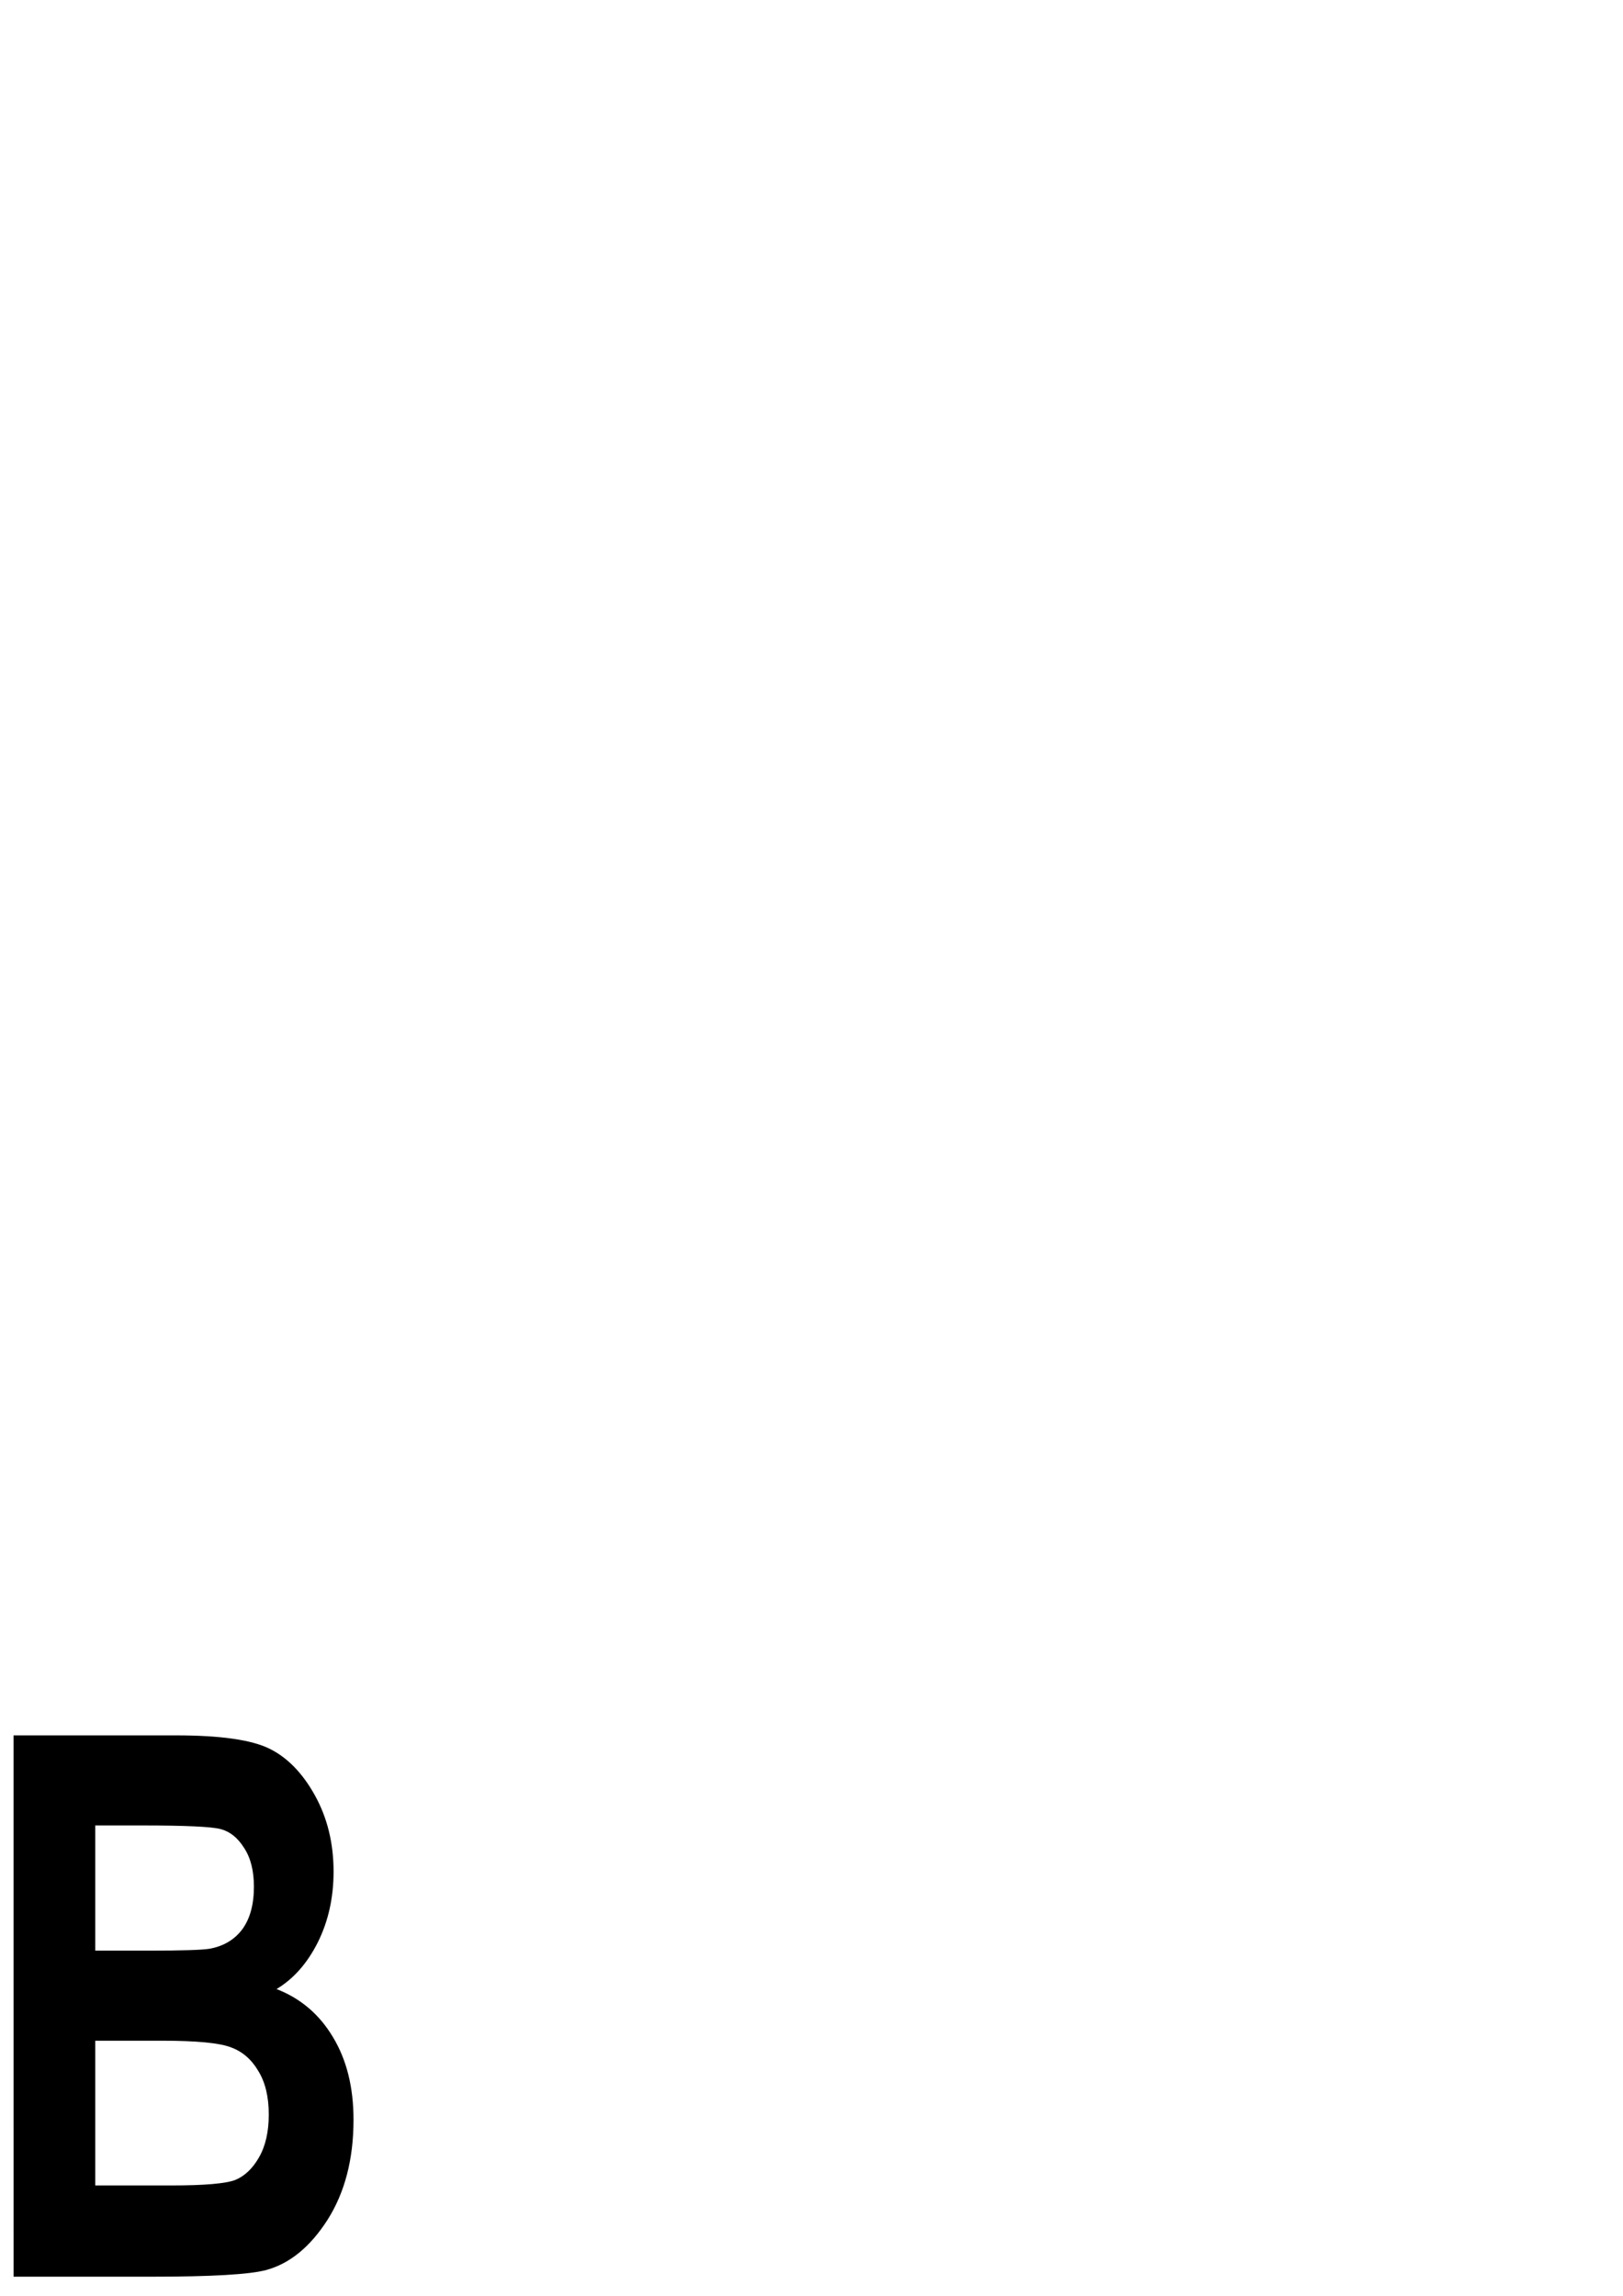 <?xml version="1.0" encoding="UTF-8" standalone="no"?>
<svg
   xmlns:dc="http://purl.org/dc/elements/1.1/"
   xmlns:cc="http://creativecommons.org/ns#"
   xmlns:rdf="http://www.w3.org/1999/02/22-rdf-syntax-ns#"
   xmlns:svg="http://www.w3.org/2000/svg"
   xmlns="http://www.w3.org/2000/svg"
   xmlns:sodipodi="http://sodipodi.sourceforge.net/DTD/sodipodi-0.dtd"
   xmlns:inkscape="http://www.inkscape.org/namespaces/inkscape"
   sodipodi:docname="B.svg"
   inkscape:version="1.0beta2 (2b71d25, 2019-12-03)"
   id="svg4264"
   version="1.1"
   viewBox="0 0 210 297"
   height="297mm"
   width="210mm">
  <defs
     id="defs4258" />
  <sodipodi:namedview
     inkscape:document-rotation="0"
     inkscape:window-maximized="1"
     inkscape:window-y="23"
     inkscape:window-x="0"
     inkscape:window-height="1155"
     inkscape:window-width="1920"
     showgrid="false"
     inkscape:current-layer="text3743"
     inkscape:document-units="mm"
     inkscape:cy="753.42666"
     inkscape:cx="-11.031401"
     inkscape:zoom="1.1283188"
     inkscape:pageshadow="2"
     inkscape:pageopacity="0.0"
     borderopacity="1.0"
     bordercolor="#666666"
     pagecolor="#ffffff"
     id="base" />
  <g
     id="layer1"
     inkscape:groupmode="layer"
     inkscape:label="Ebene 1">
    <g
       id="text3743"
       style="font-style:normal;font-weight:normal;font-size:22.872px;line-height:1.25;font-family:sans-serif;-inkscape-font-specification:'Arial Narrow';letter-spacing:0px;word-spacing:0px;fill:#000000;fill-opacity:1;stroke:none;stroke-width:0.151"
       transform="matrix(3.267,0,0,4.276,-37.61,-338.308)"
       aria-label="A">
      <g
         aria-label="B"
         transform="matrix(1.094,0,0,0.914,-23.636,-0.212)"
         style="font-style:normal;font-weight:normal;font-size:25.03px;line-height:1.25;font-family:sans-serif;-inkscape-font-specification:'Arial Narrow';letter-spacing:0px;word-spacing:0px;fill:#000000;fill-opacity:1;stroke:none;stroke-width:0.166"
         id="text3743-4">
        <path
           d="m 32.618,144.236 h 5.879 q 2.408,0 3.385,0.44 0.978,0.44 1.65,1.552 0.672,1.112 0.672,2.518 0,1.296 -0.574,2.347 -0.574,1.039 -1.491,1.54 1.308,0.464 2.041,1.589 0.746,1.124 0.746,2.738 0,1.955 -0.941,3.312 -0.941,1.344 -2.224,1.662 -0.892,0.22 -4.143,0.22 h -4.999 z m 2.958,2.982 v 4.143 h 1.955 q 1.76,0 2.175,-0.061 0.758,-0.122 1.186,-0.636 0.428,-0.526 0.428,-1.418 0,-0.794 -0.354,-1.283 -0.342,-0.501 -0.843,-0.623 -0.489,-0.122 -2.835,-0.122 z m 0,7.125 v 4.791 h 2.75 q 1.809,0 2.322,-0.183 0.513,-0.196 0.856,-0.746 0.354,-0.562 0.354,-1.418 0,-0.88 -0.379,-1.442 -0.367,-0.574 -0.99,-0.782 -0.611,-0.22 -2.518,-0.22 z"
           style="font-style:normal;font-variant:normal;font-weight:bold;font-stretch:condensed;font-family:Arial;-inkscape-font-specification:'Arial Bold Condensed';stroke-width:0.166"
           id="path4457"
           inkscape:connector-curvature="0" />
      </g>
    </g>
  </g>
</svg>
